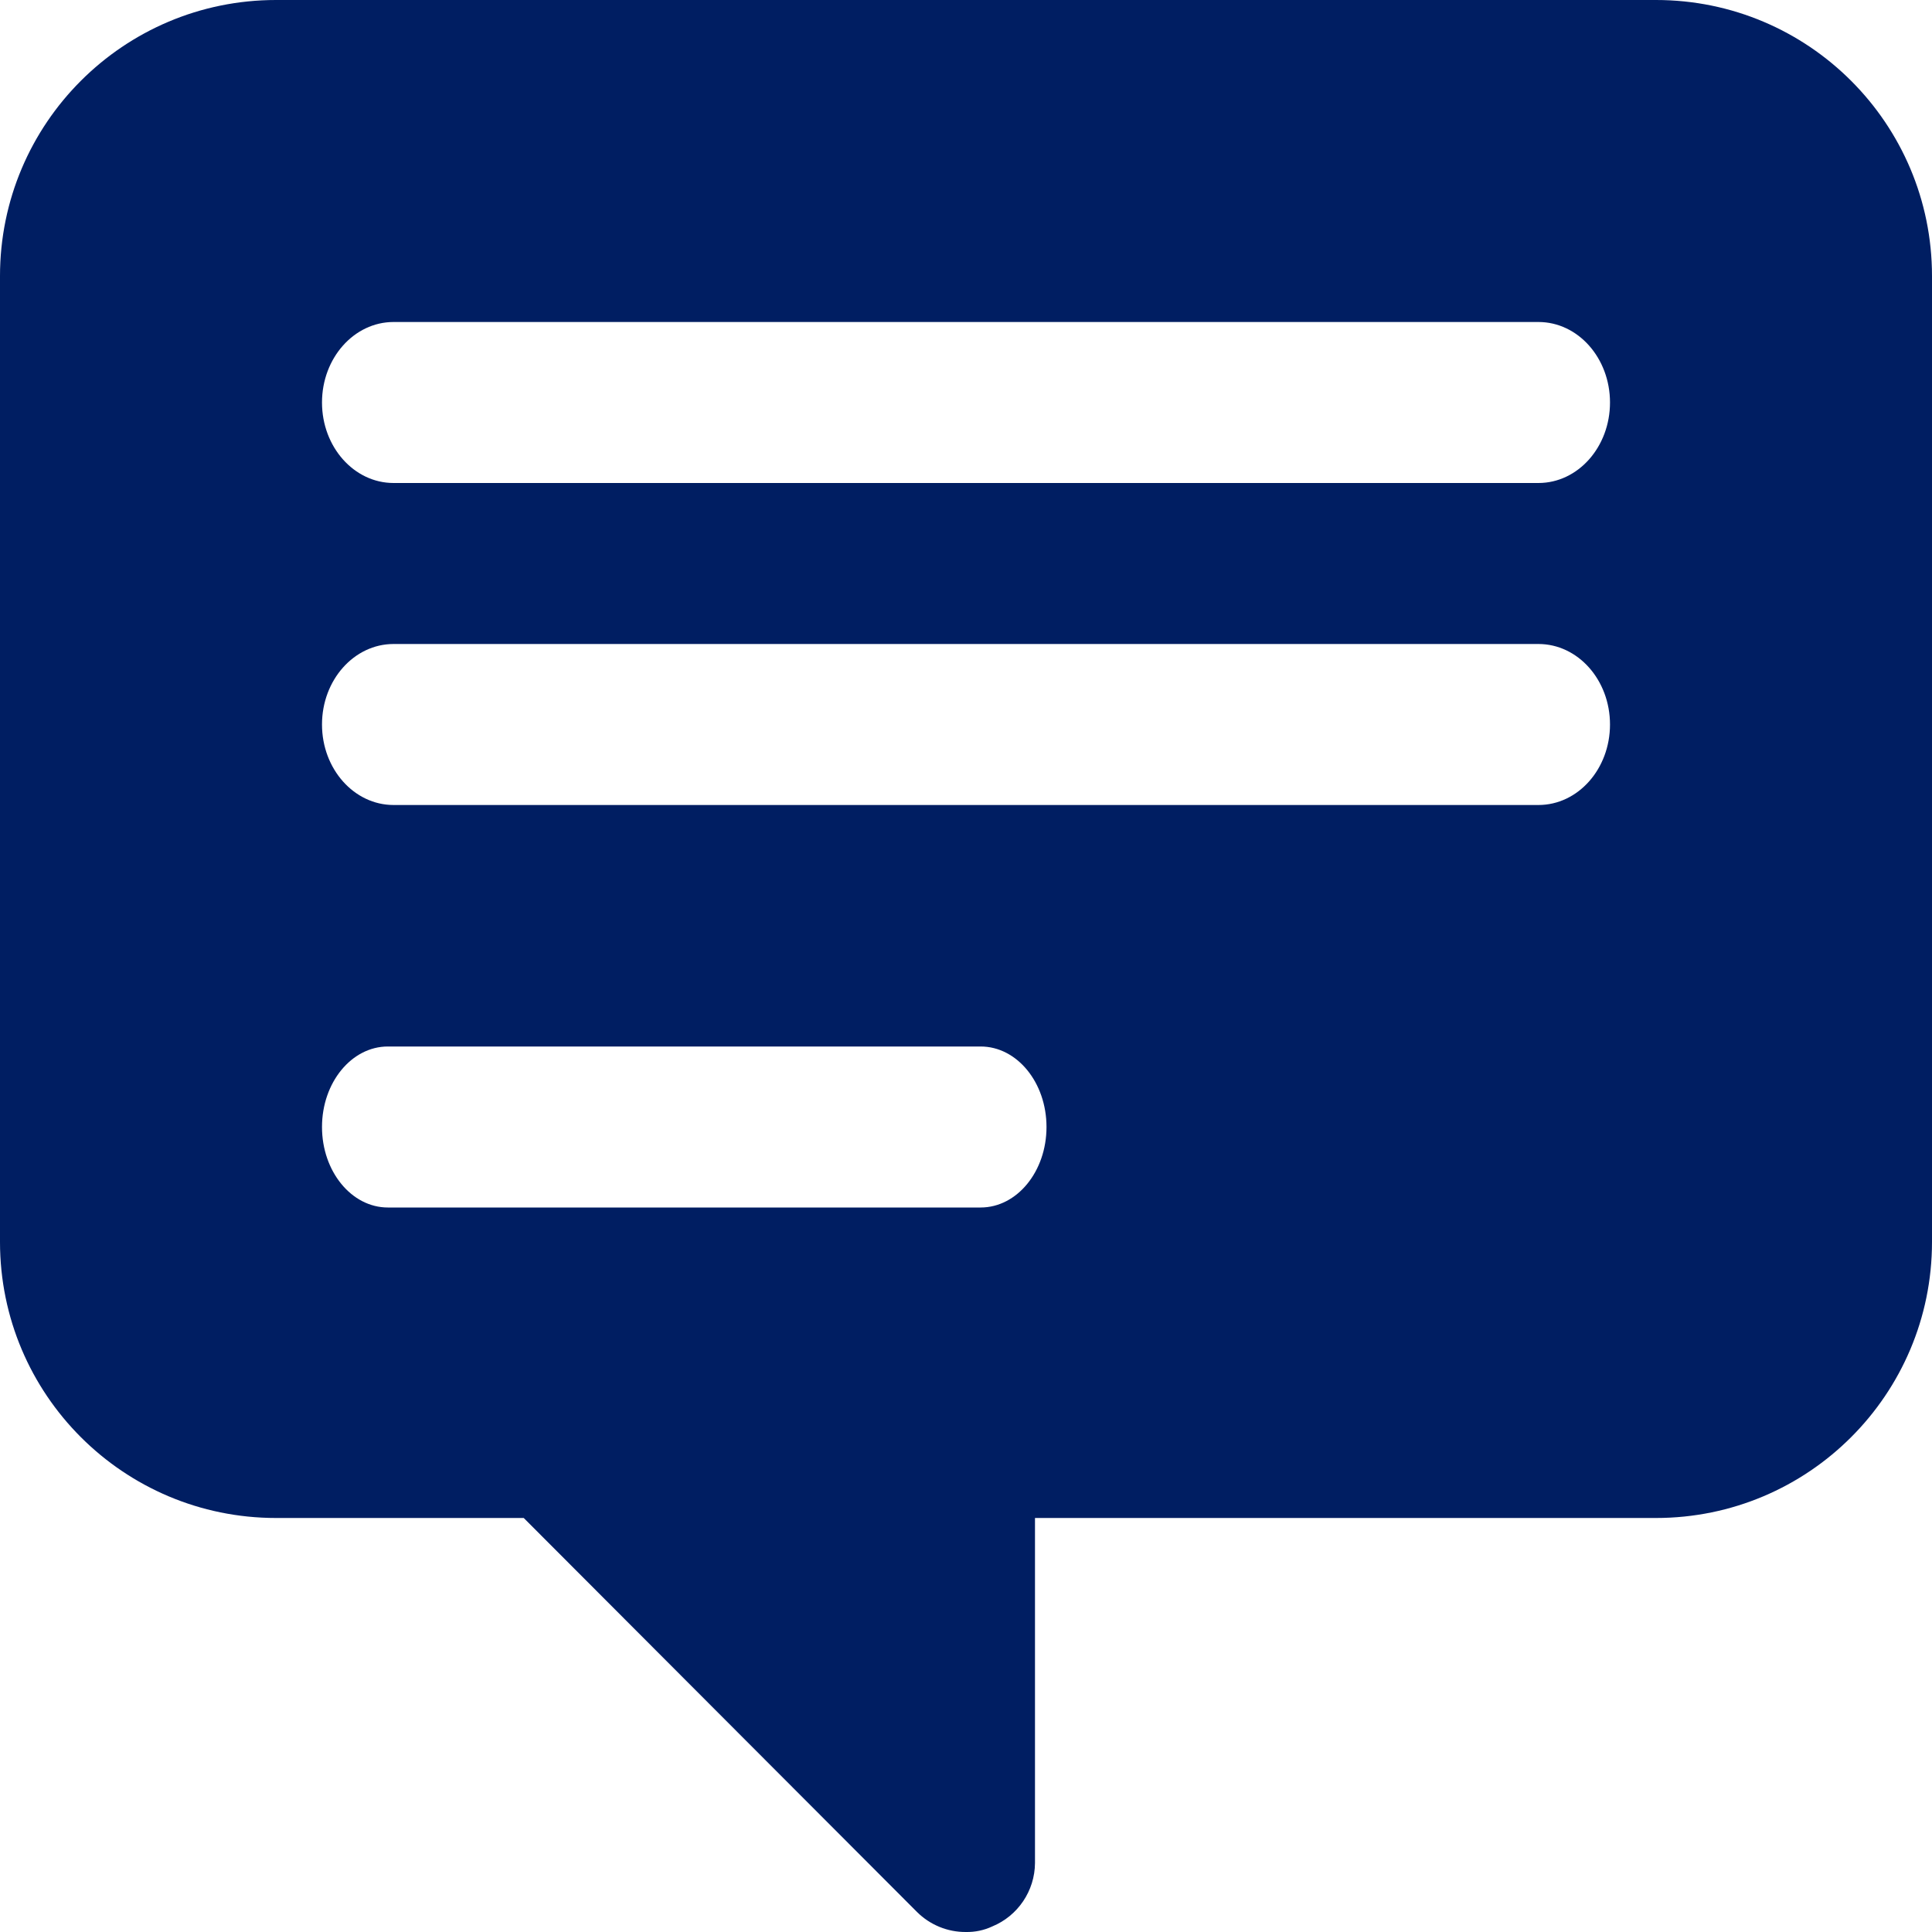 <?xml version="1.0" encoding="UTF-8"?>
<svg width="24px" height="24px" viewBox="0 0 24 24" version="1.1" xmlns="http://www.w3.org/2000/svg" xmlns:xlink="http://www.w3.org/1999/xlink">
    <!-- Generator: Sketch 63.1 (92452) - https://sketch.com -->
    <title>atom/icon/settings/support</title>
    <desc>Created with Sketch.</desc>
    <g id="atom/icon/settings/support" stroke="none" stroke-width="1" fill="none" fill-rule="evenodd">
        <path d="M19.111,6 L4.889,6 C4.398,6 4,5.552 4,5 C4,4.448 4.398,4 4.889,4 L19.111,4 C19.603,4 20,4.448 20,5 C20,5.552 19.603,6 19.111,6 M19.111,10 L4.889,10 C4.398,10 4,9.552 4,9 C4,8.448 4.398,8 4.889,8 L19.111,8 C19.603,8 20,8.448 20,9 C20,9.552 19.603,10 19.111,10 M12.182,15 L4.818,15 C4.367,15 4,14.552 4,14 C4,13.448 4.367,13 4.818,13 L12.182,13 C12.634,13 13,13.448 13,14 C13,14.552 12.634,15 12.182,15 M20.571,0 L3.429,0 C1.535,0 0,1.535 0,3.429 L0,15.428 C0,17.322 1.535,18.857 3.429,18.857 L6.506,18.857 L11.391,23.751 C11.553,23.912 11.772,24.002 12,24 C12.112,24.002 12.224,23.979 12.326,23.931 C12.645,23.8 12.855,23.488 12.857,23.143 L12.857,18.857 L20.571,18.857 C22.465,18.857 24,17.322 24,15.428 L24,3.429 C24,1.535 22.465,0 20.571,0" id="Fill-1" fill="#001E62" fill-rule="nonzero"></path>
    </g>
</svg>
